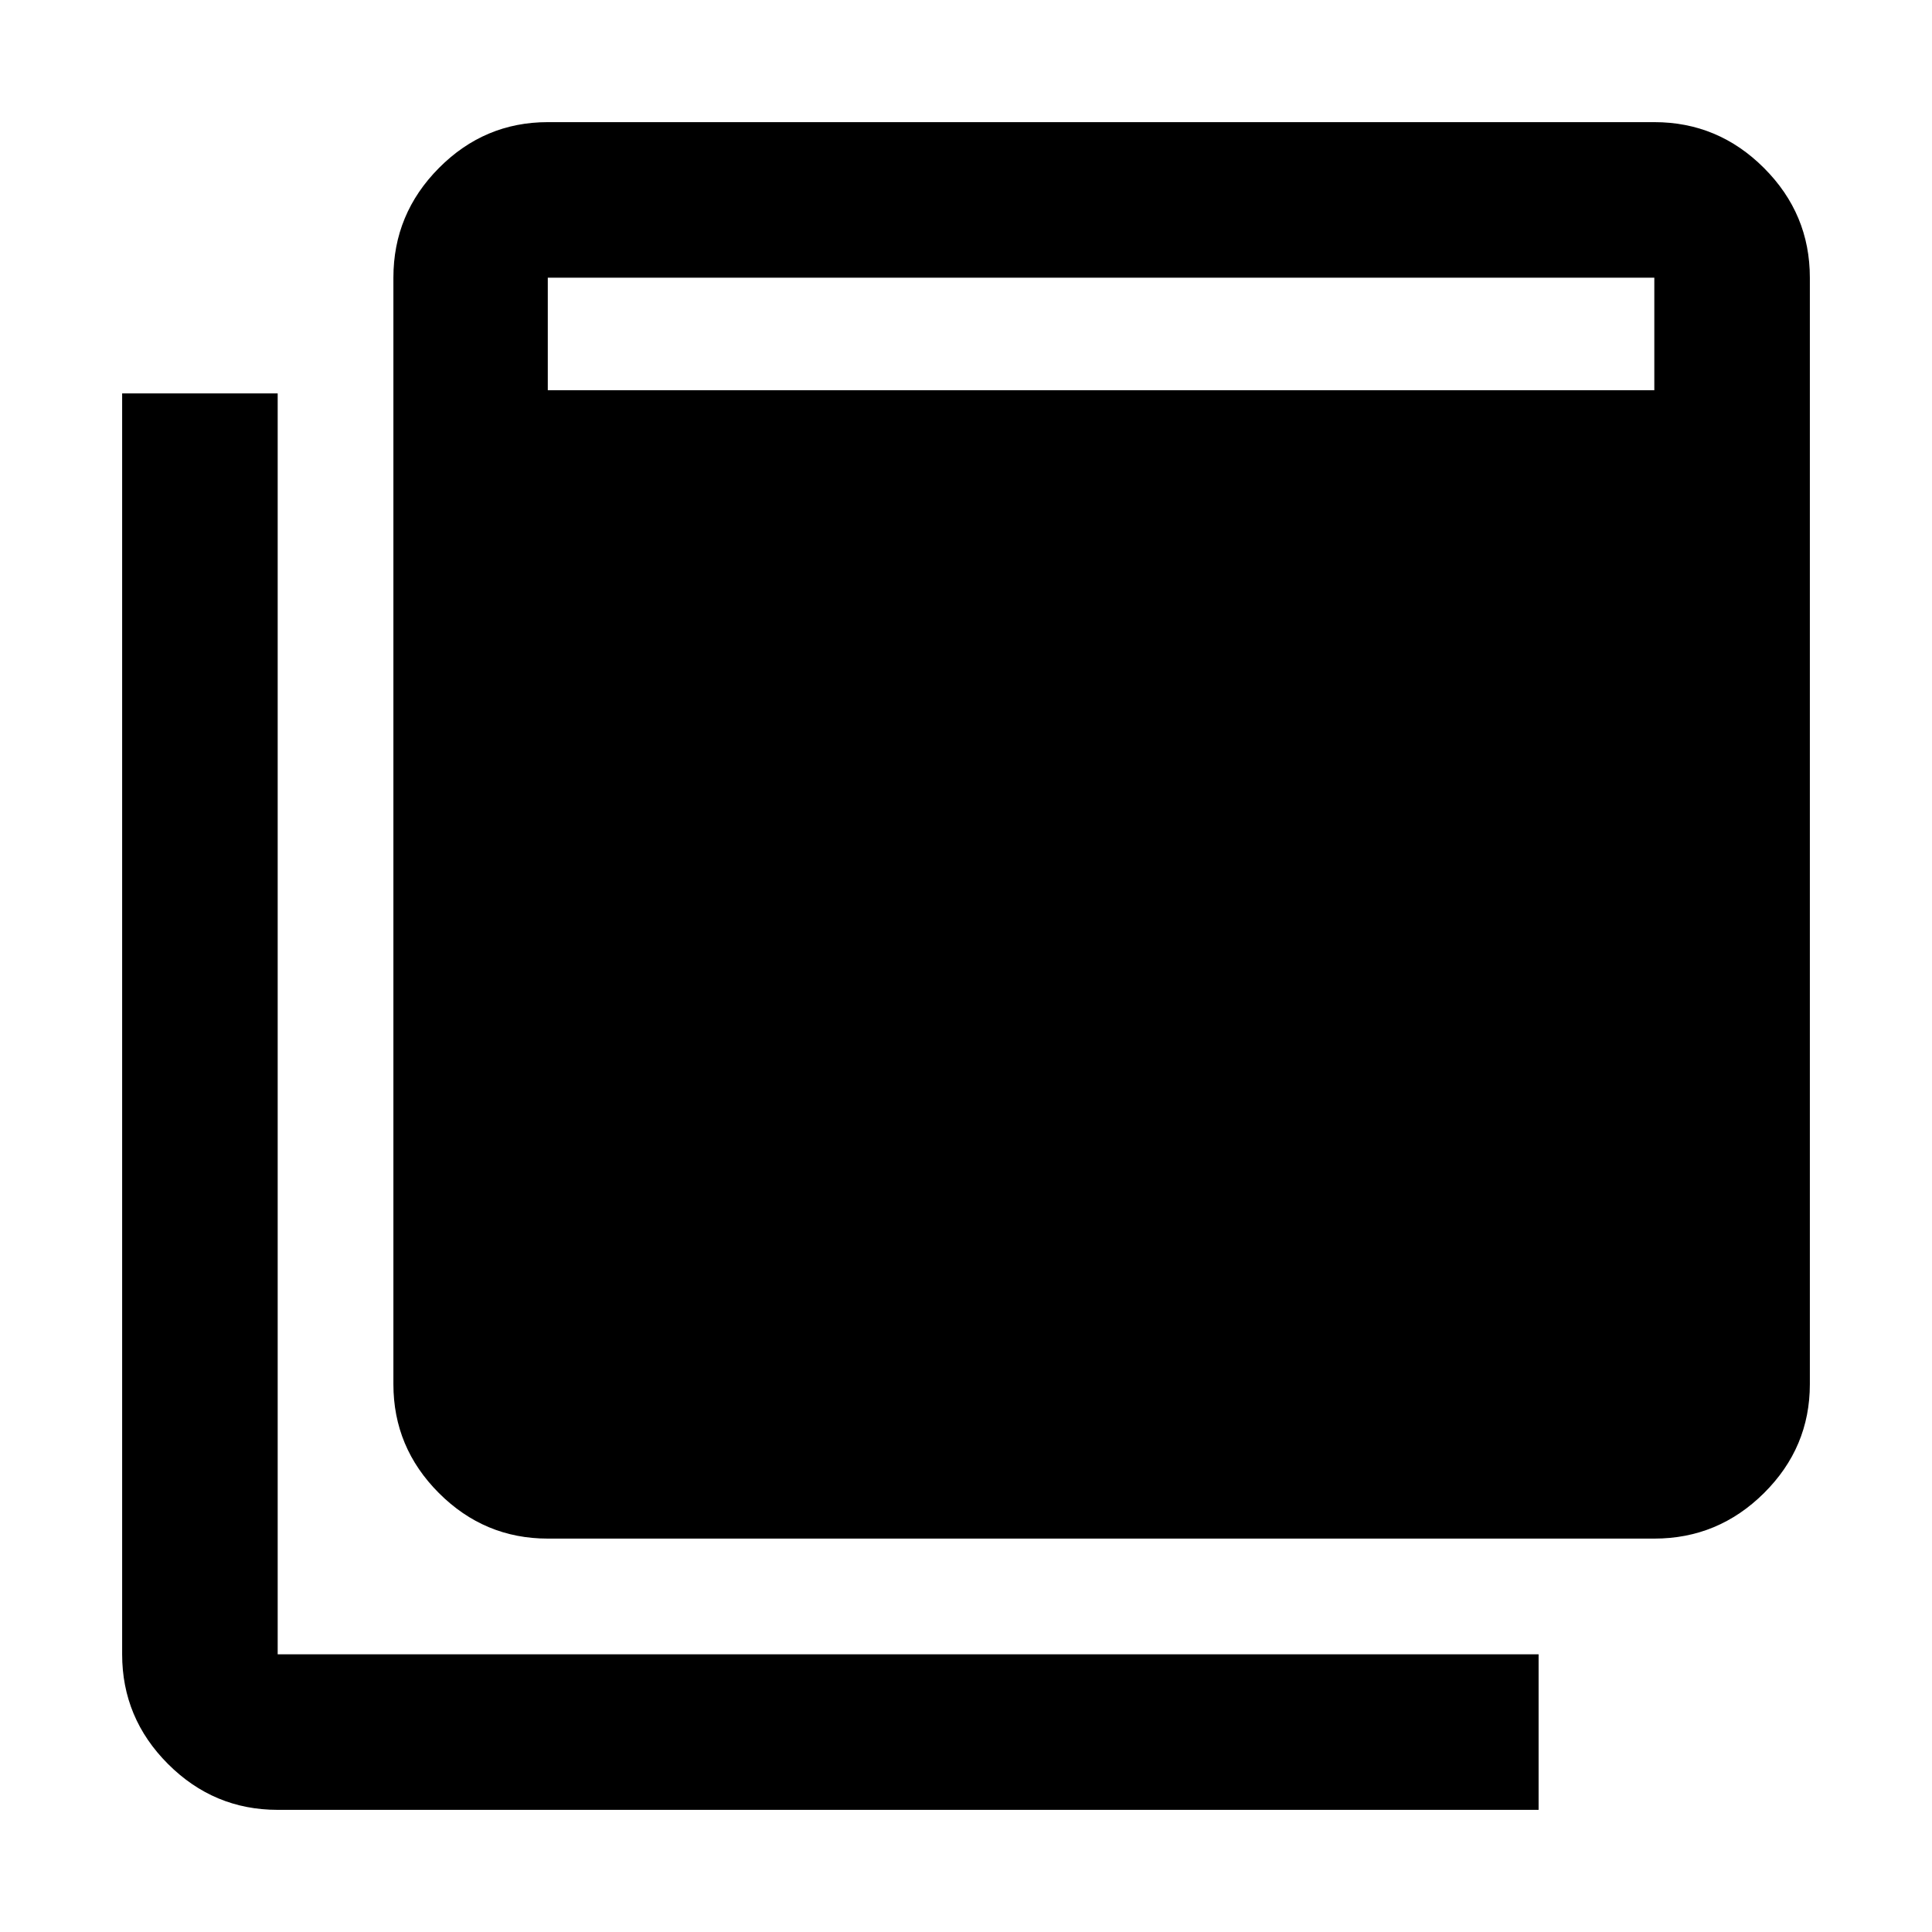 <svg xmlns="http://www.w3.org/2000/svg" height="48" viewBox="0 -960 960 960" width="48"><path d="M272.196-195.478q-31.475 0-54.097-22.621-22.621-22.622-22.621-54.097v-549.826q0-31.709 22.621-54.496 22.622-22.788 54.097-22.788h549.826q31.709 0 54.496 22.788 22.788 22.787 22.788 54.496v549.826q0 31.475-22.788 54.097-22.787 22.621-54.496 22.621H272.196Zm0-570.631h549.826v-55.913H272.196v55.913ZM137.978-60.694q-31.709 0-54.496-22.788-22.788-22.787-22.788-54.496v-626.544h77.284v626.544h626.544v77.284H137.978Z"/></svg>